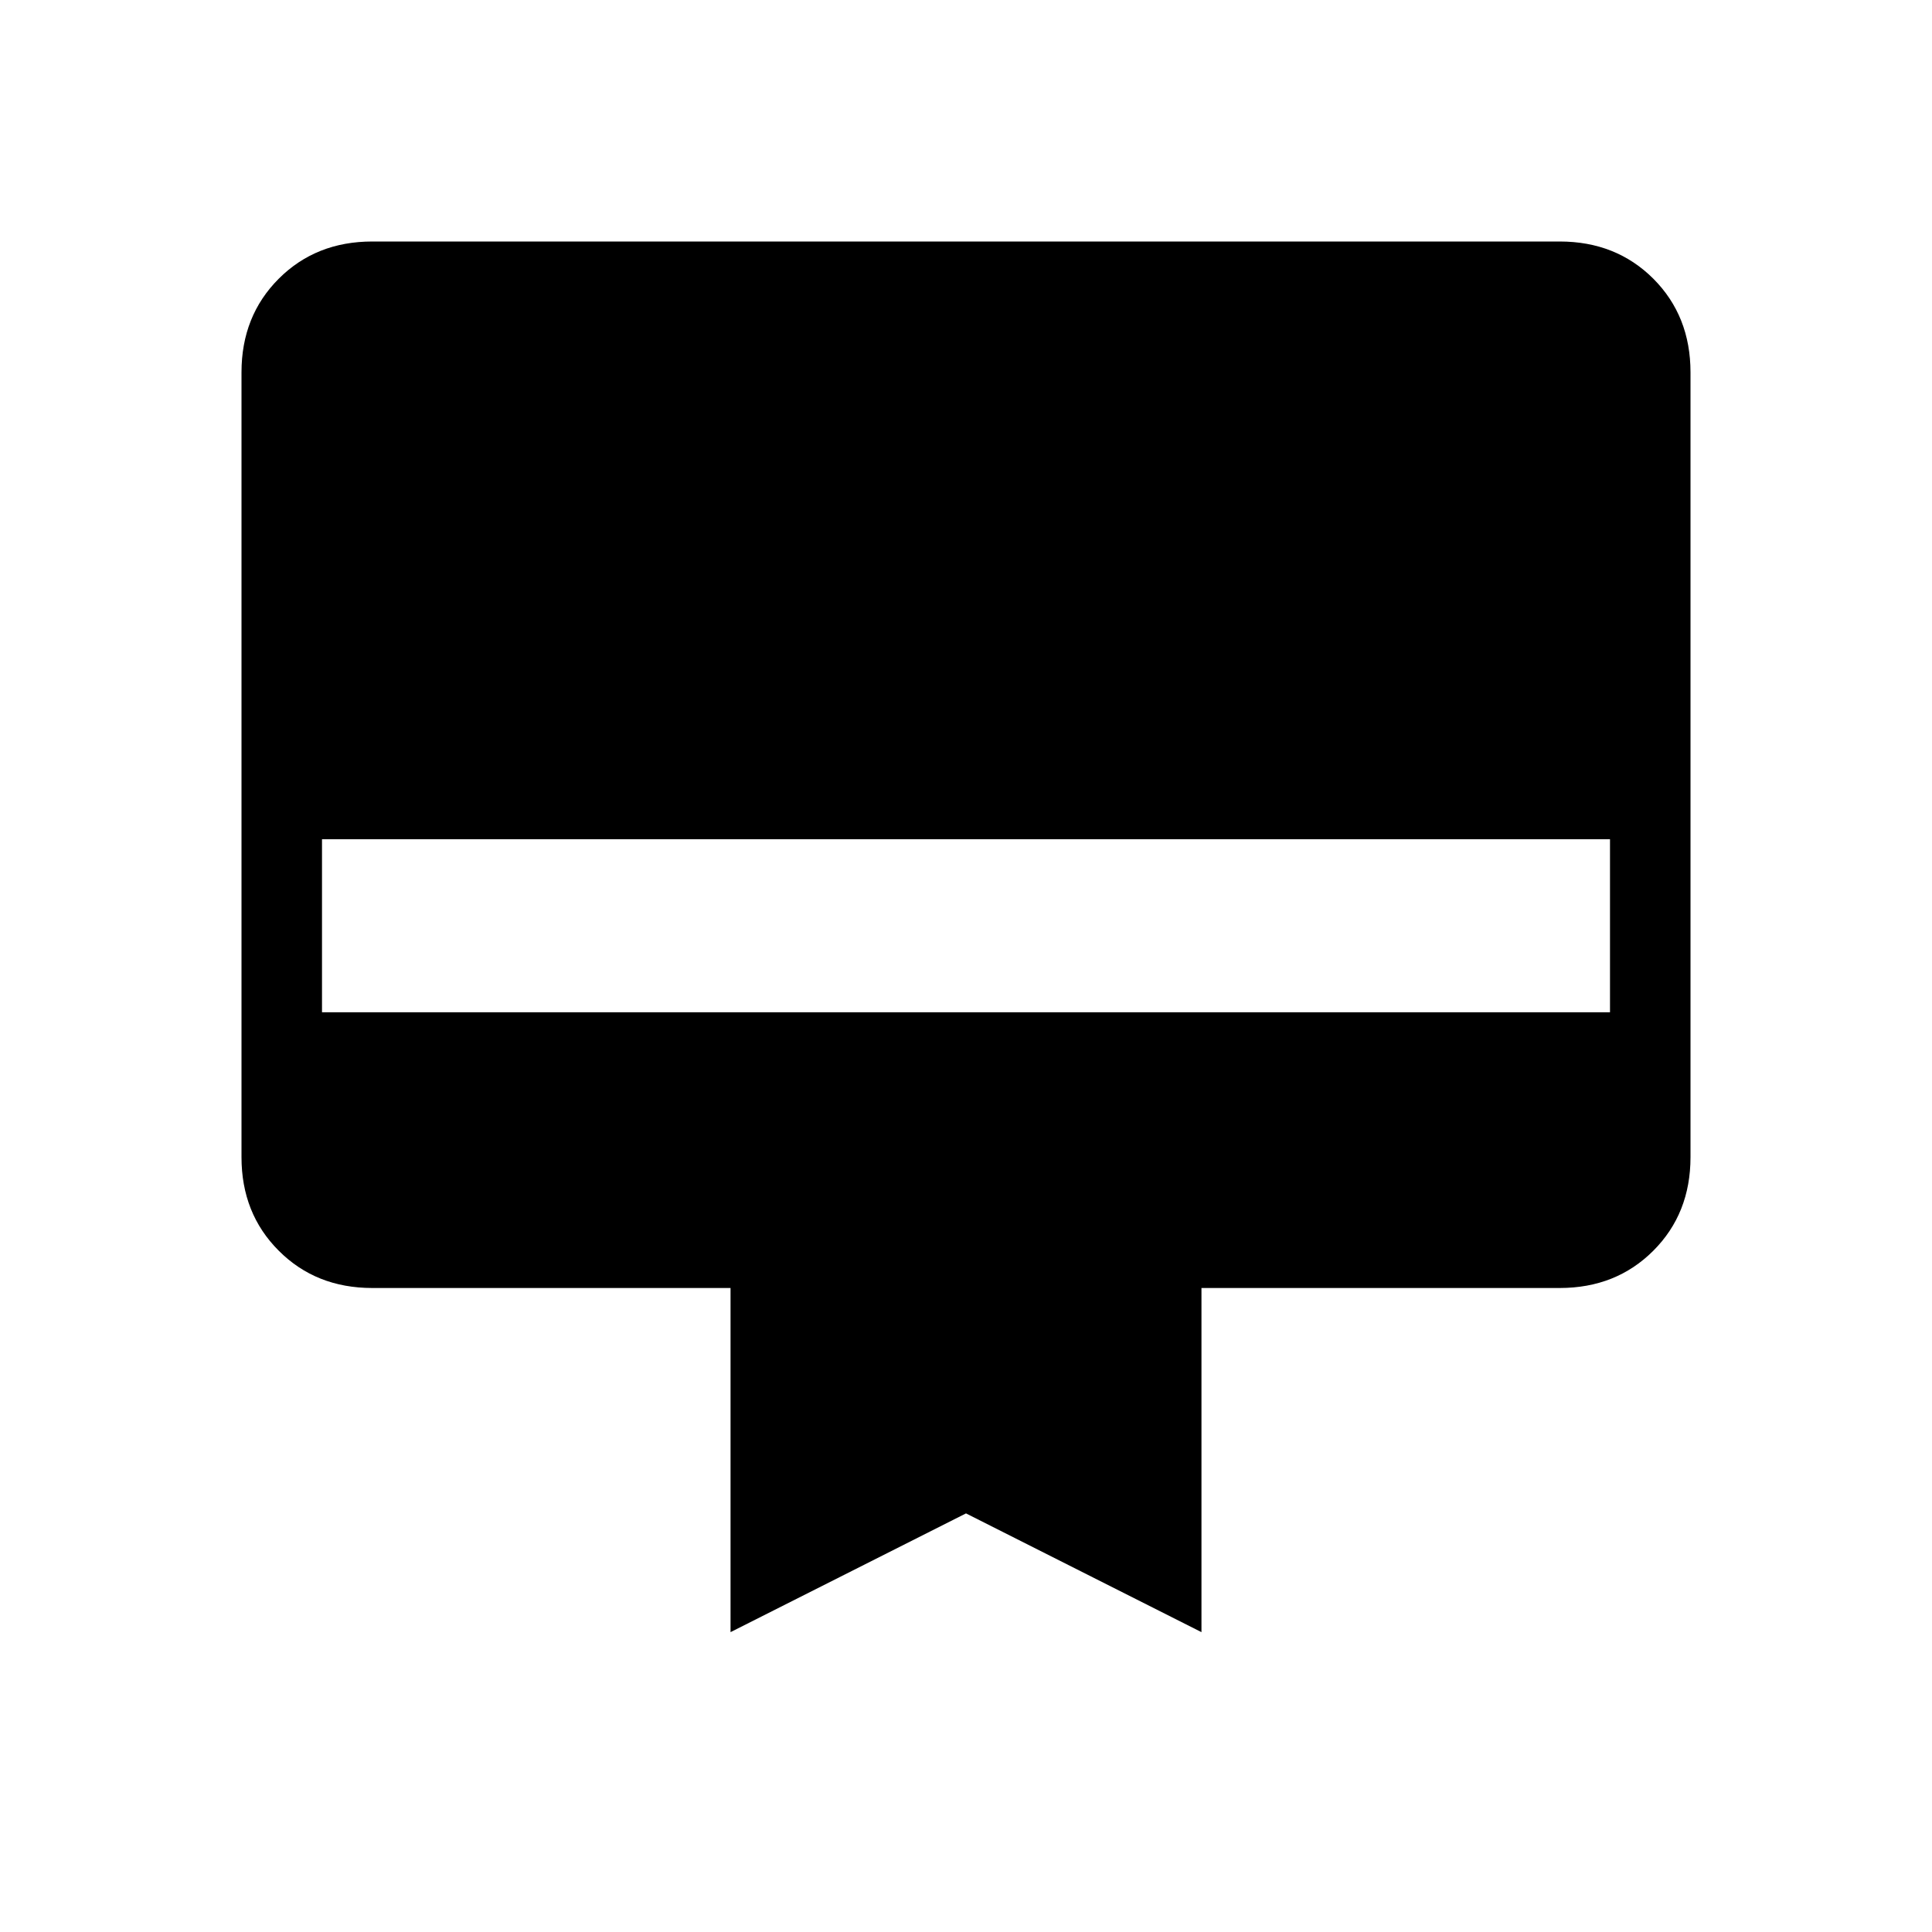<svg xmlns="http://www.w3.org/2000/svg" height="24" width="24"><path d="M4.625 3H19.375Q20.075 3 20.538 3.462Q21 3.925 21 4.625V14.375Q21 15.075 20.538 15.537Q20.075 16 19.375 16H14.925V20.275L12 18.8L9.075 20.275V16H4.625Q3.925 16 3.463 15.537Q3 15.075 3 14.375V4.625Q3 3.925 3.463 3.462Q3.925 3 4.625 3ZM4 12.575H20V10.425H4Z"/></svg>